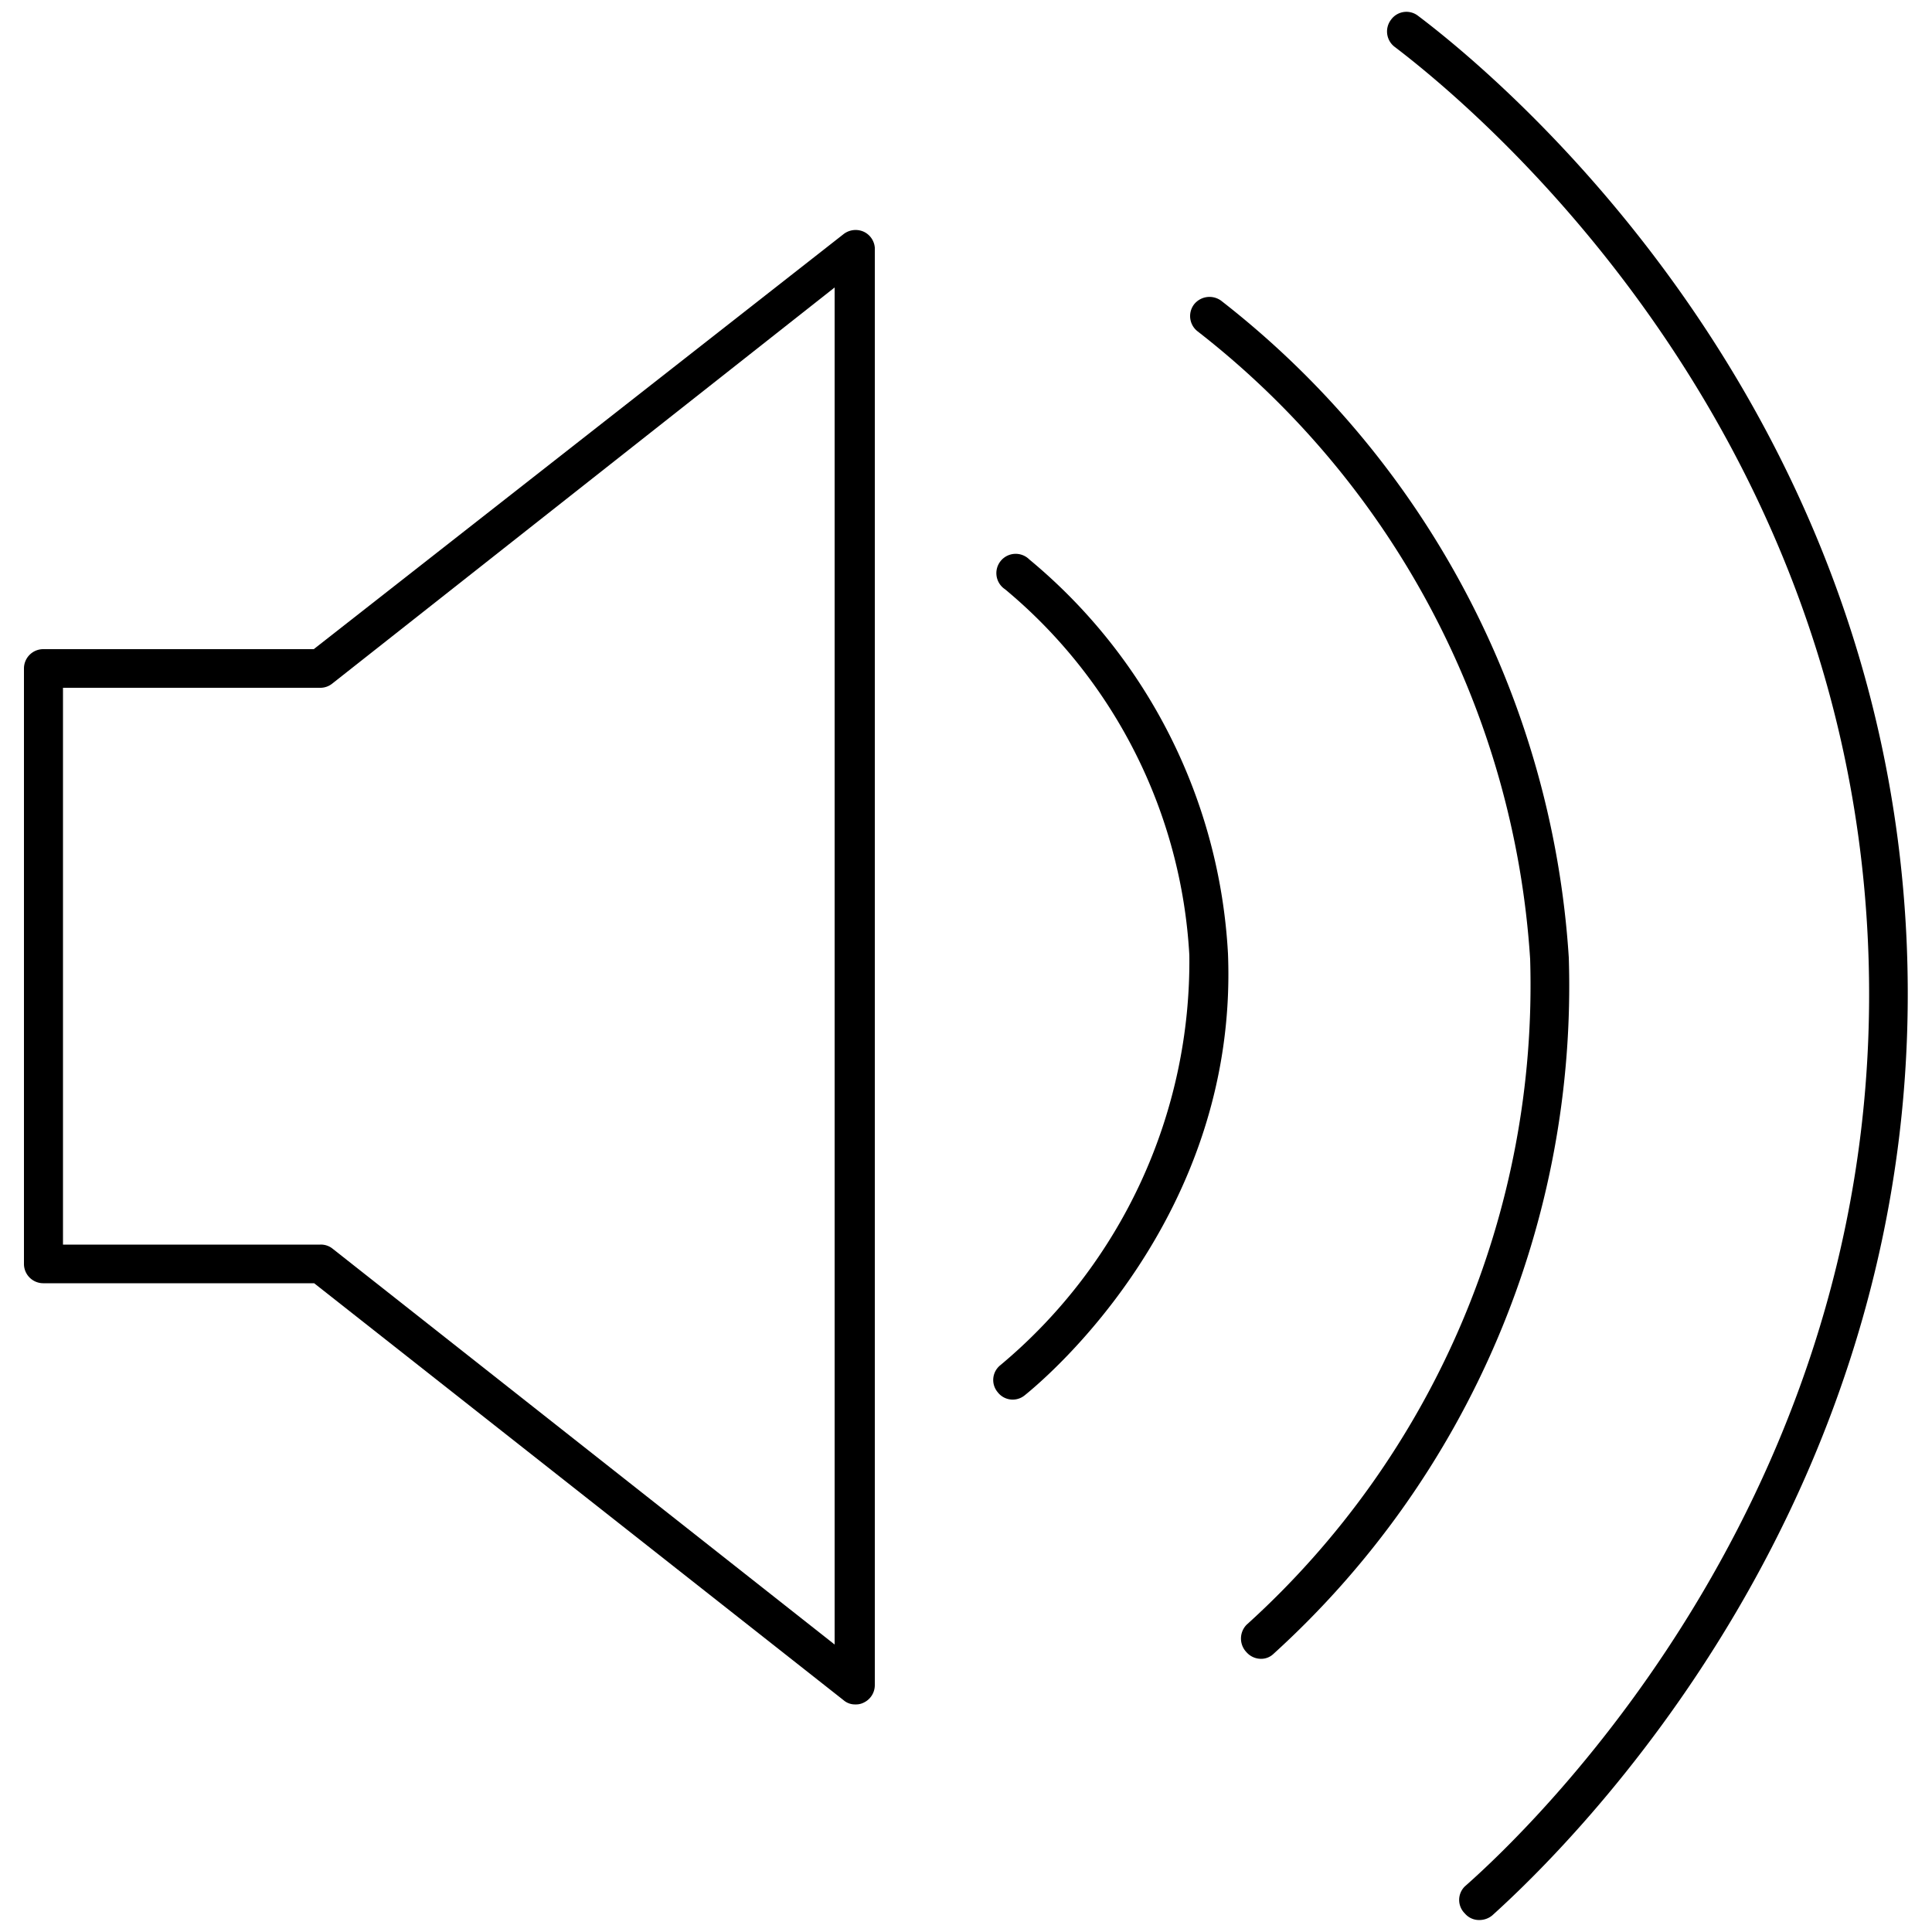<svg id="a4880226-7fea-4450-bc62-4abf578a45b2" data-name="ICONS" xmlns="http://www.w3.org/2000/svg" viewBox="0 0 50 50"><path d="M26.64,14.48a.5.5,0,1,0-.63.77,13.27,13.27,0,0,1,4.77,9.47,13.61,13.61,0,0,1-4.89,10.61.49.49,0,0,0-.07.7.49.49,0,0,0,.7.08c.57-.46,5.53-4.64,5.26-11.43A14.24,14.24,0,0,0,26.64,14.48Z"/><path d="M40.6,24.78a23.43,23.43,0,0,0-9-17,.51.51,0,0,0-.7.1.5.5,0,0,0,.1.7A22.39,22.39,0,0,1,39.6,24.82a22.31,22.31,0,0,1-7.34,17.23.51.51,0,0,0,0,.71.5.5,0,0,0,.37.17.46.46,0,0,0,.33-.13A23.34,23.34,0,0,0,40.6,24.78Z"/><path d="M49.34,24.29C48.68,10.12,38.69,1.91,36.7.41a.49.49,0,0,0-.7.1.5.5,0,0,0,.09.7C38,2.66,47.7,10.61,48.34,24.33c.65,14-8.58,22.86-10.43,24.49a.49.49,0,0,0,0,.7.48.48,0,0,0,.38.17.52.52,0,0,0,.33-.12C40.48,47.89,50,38.77,49.34,24.29Z"/><path d="M1.13,33.21h7L21.83,44a.45.45,0,0,0,.31.11.44.44,0,0,0,.22-.05.5.5,0,0,0,.28-.45V6.41A.5.5,0,0,0,22.36,6a.51.51,0,0,0-.53.06L8.12,16.8h-7a.5.5,0,0,0-.5.5V32.71A.5.5,0,0,0,1.13,33.21Zm.5-15.41H8.29a.49.49,0,0,0,.31-.11l13-10.25V42.56L8.6,32.31a.48.48,0,0,0-.31-.1H1.63Z"/></svg>